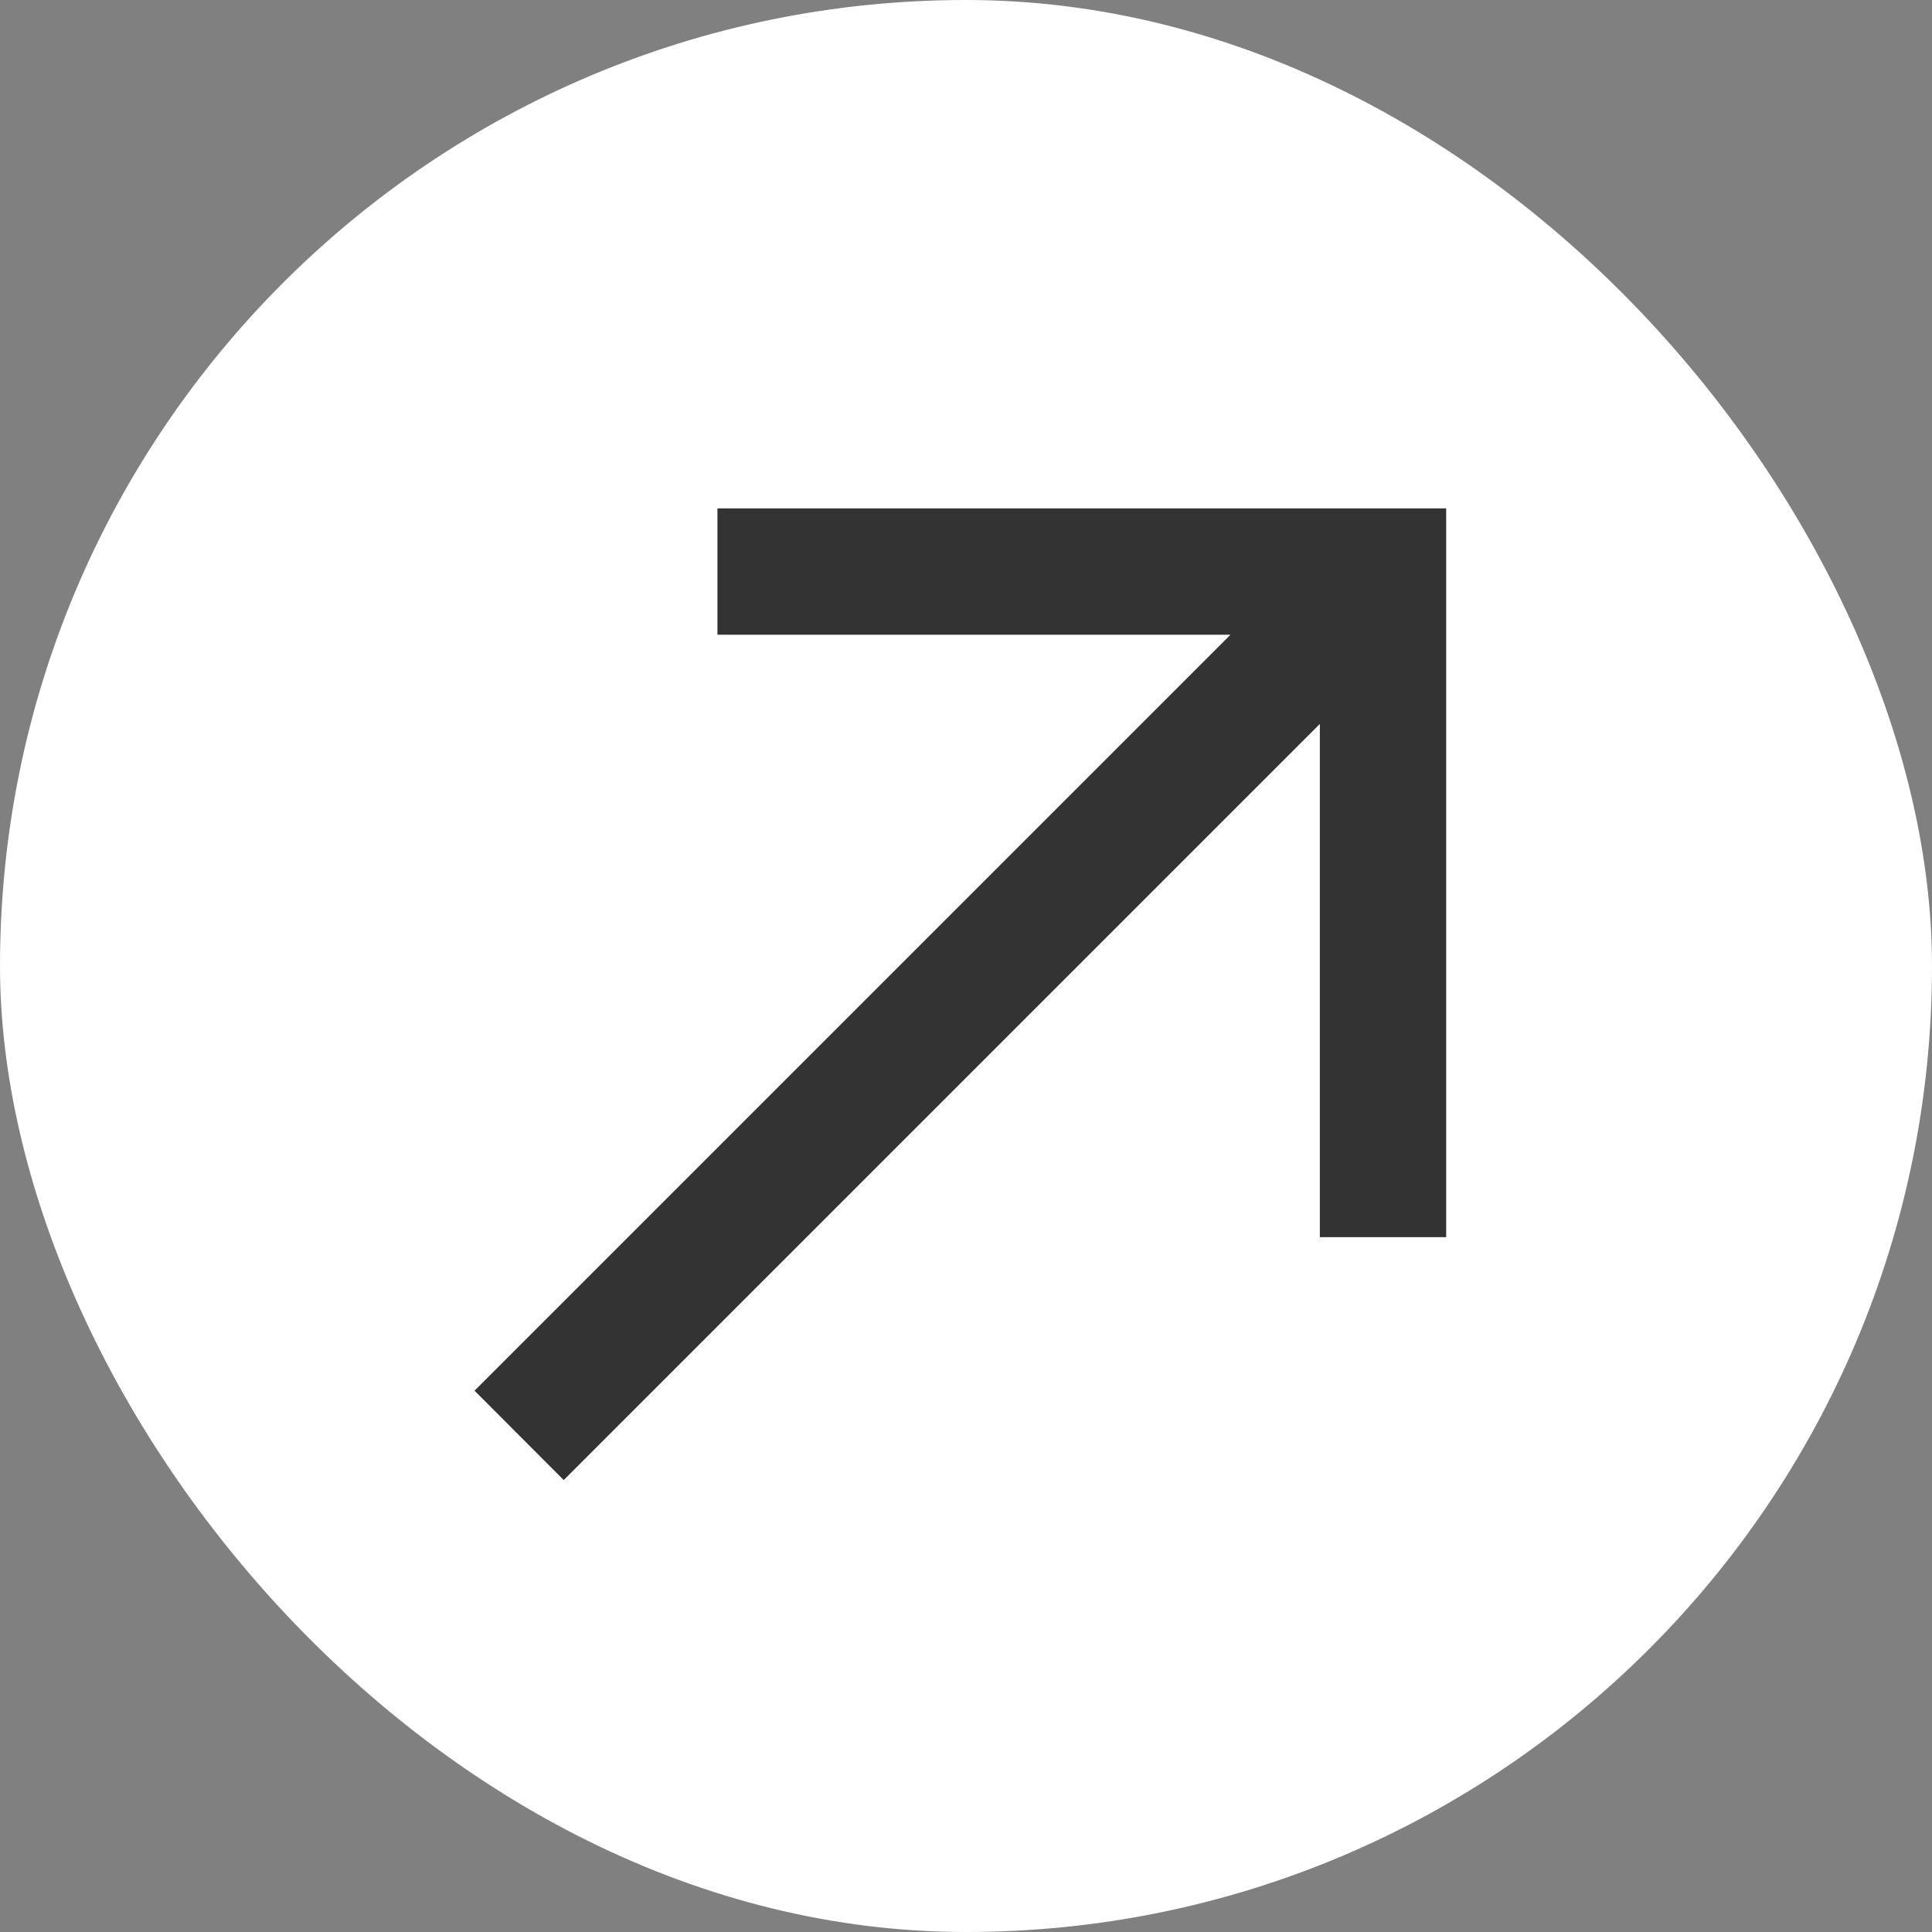 <svg width="171" height="171" viewBox="0 0 171 171" fill="none" xmlns="http://www.w3.org/2000/svg">
<rect x="0" y="0" width="171" height="171" fill="#808080" stroke="none"/>
<rect width="171" height="171" rx="85.5" fill="white"/>
<g clip-path="url(#clip0_903_4740)">
<path d="M63.5 45V56.18H108.908L42 123.088L49.895 131L116.82 64.075V109.5H128V45H63.5Z" fill="#333333"/>
</g>
<defs>
<clipPath id="clip0_903_4740">
<rect width="86" height="86" fill="white" transform="translate(42 45)"/>
</clipPath>
</defs>
</svg>
